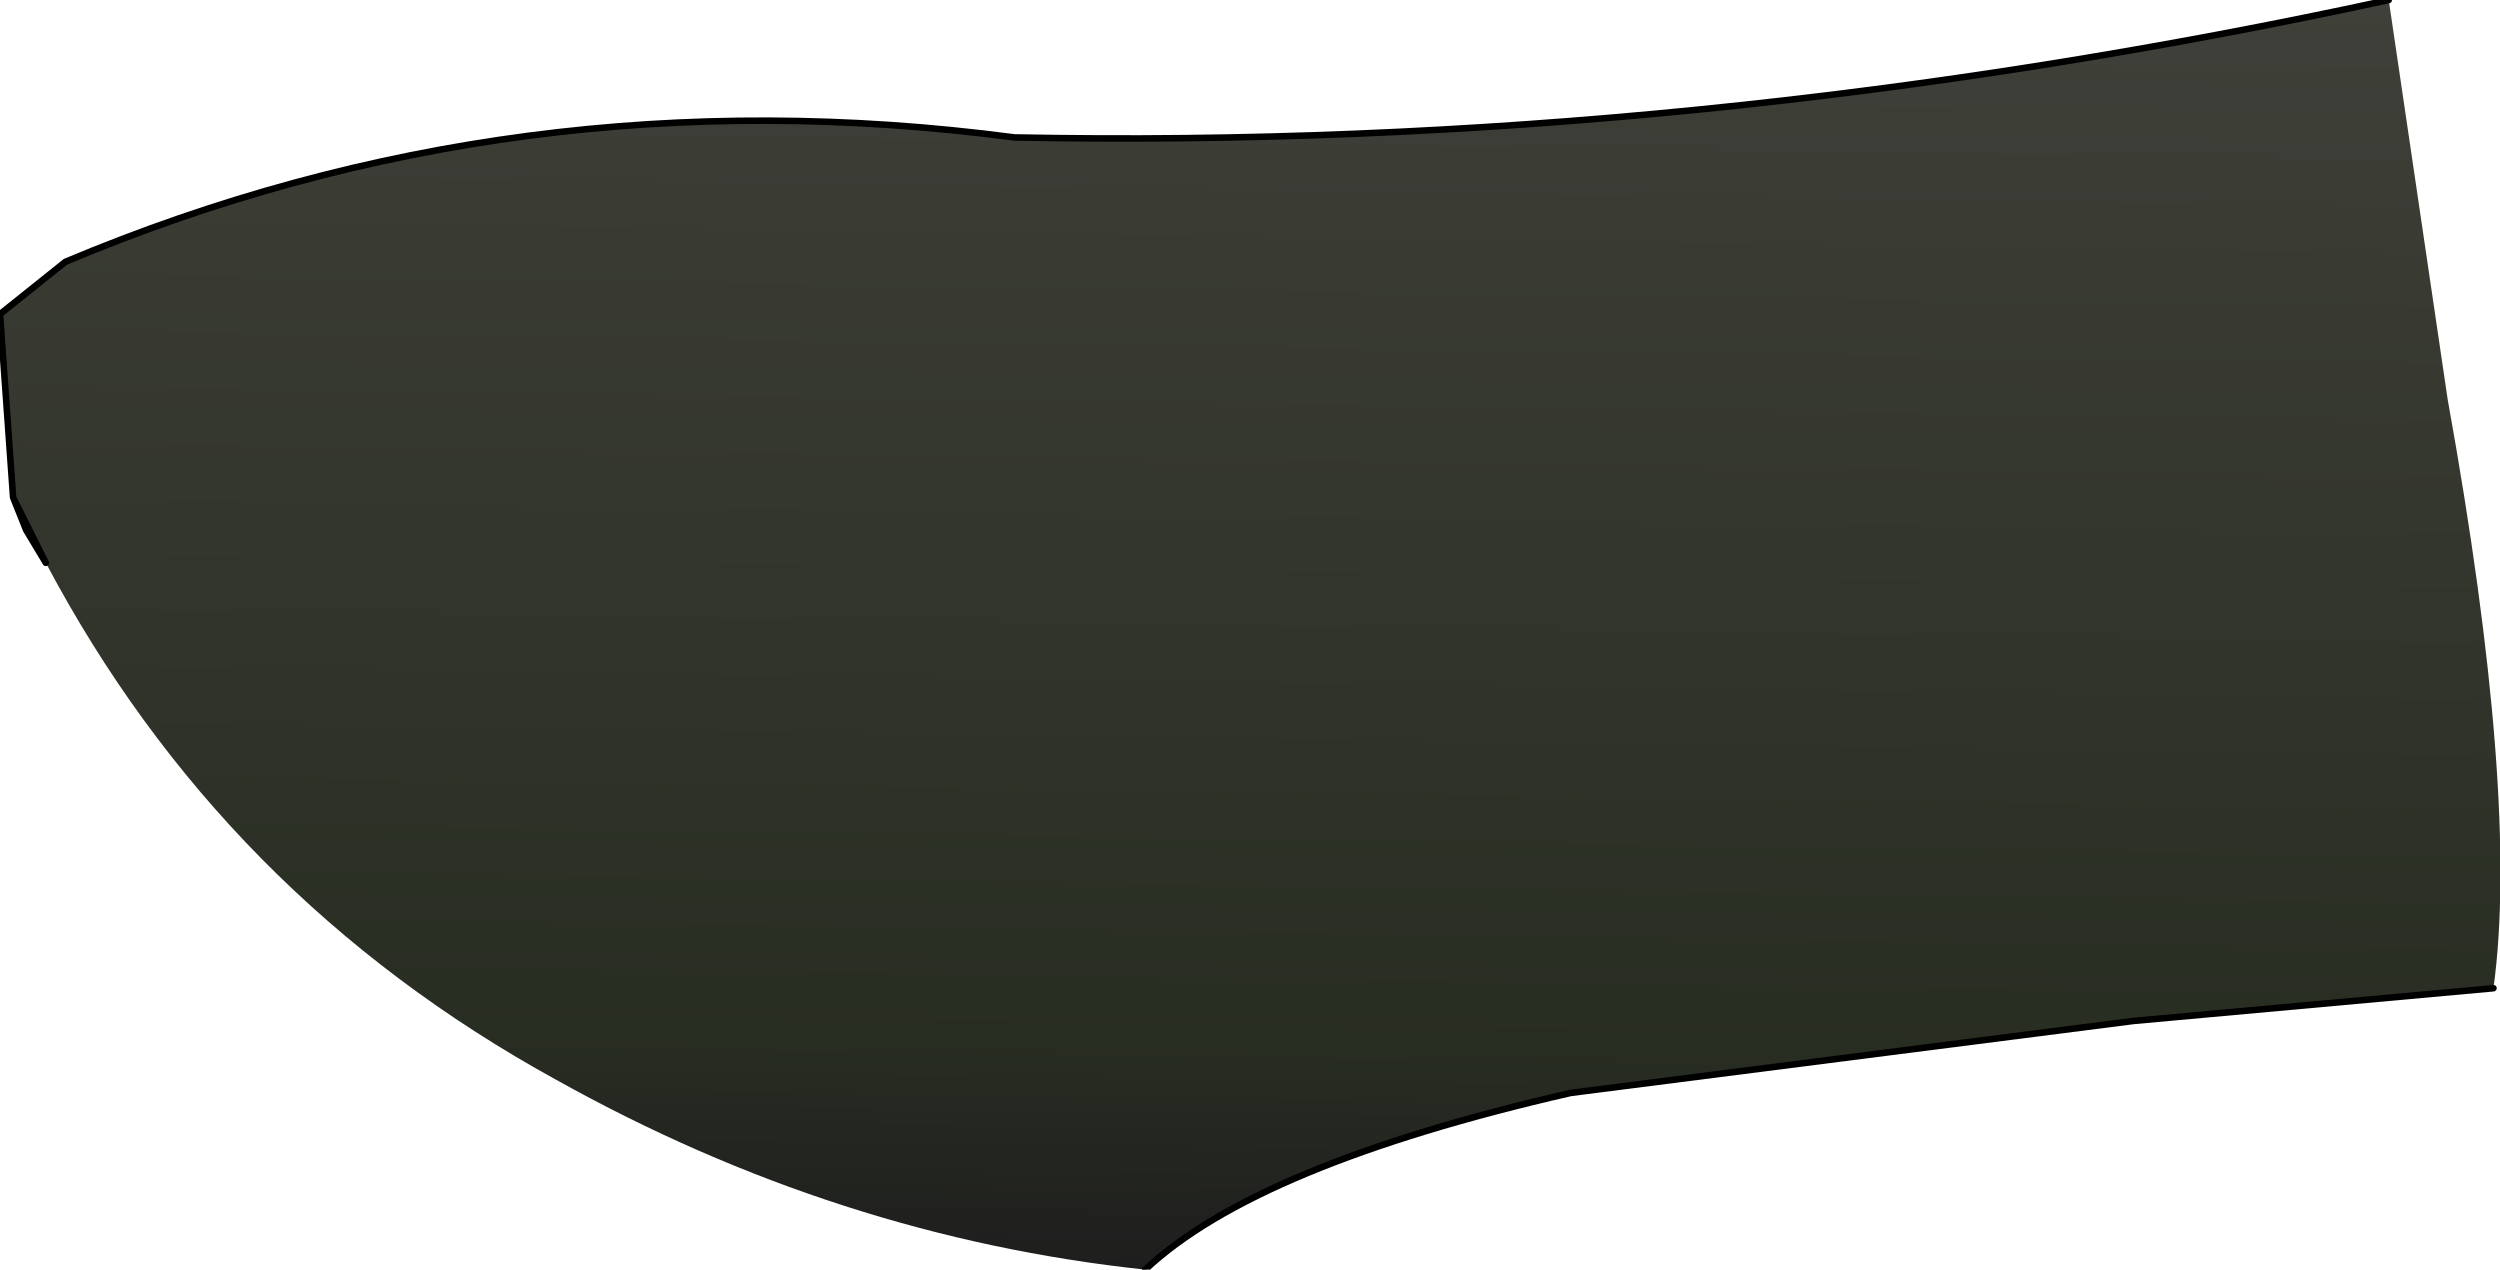 <?xml version="1.0" encoding="UTF-8" standalone="no"?>
<svg xmlns:xlink="http://www.w3.org/1999/xlink" height="9.7px" width="19.1px" xmlns="http://www.w3.org/2000/svg">
  <g transform="matrix(1.0, 0.0, 0.0, 1.0, 0.05, 1.6)">
    <path d="M0.3 2.7 L0.05 2.2 -0.05 0.8 0.45 0.4 Q3.9 -1.05 7.7 -0.55 12.9 -0.45 18.2 -1.6 L18.65 1.45 Q19.2 4.5 19.0 5.95 L16.25 6.2 11.95 6.75 Q9.55 7.3 8.7 8.1 6.35 7.85 4.2 6.65 1.65 5.25 0.3 2.7" fill="url(#gradient0)" fill-rule="evenodd" stroke="none"/>
    <path d="M18.2 -1.6 Q12.9 -0.45 7.7 -0.55 3.9 -1.05 0.45 0.4 L-0.05 0.8 0.05 2.2 0.3 2.7 0.15 2.45 0.05 2.2 M8.7 8.1 Q9.55 7.3 11.95 6.75 L16.25 6.2 19.0 5.95" fill="none" stroke="#000000" stroke-linecap="round" stroke-linejoin="round" stroke-width="0.05"/>
  </g>
  <defs>
    <linearGradient gradientTransform="matrix(-1.0E-4, 0.006, -0.014, -2.0E-4, -3.45, 3.0)" gradientUnits="userSpaceOnUse" id="gradient0" spreadMethod="pad" x1="-819.2" x2="819.2">
      <stop offset="0.0" stop-color="#3f4039"/>
      <stop offset="0.827" stop-color="#282d22"/>
      <stop offset="1.0" stop-color="#1e1e1e"/>
    </linearGradient>
  </defs>
</svg>
